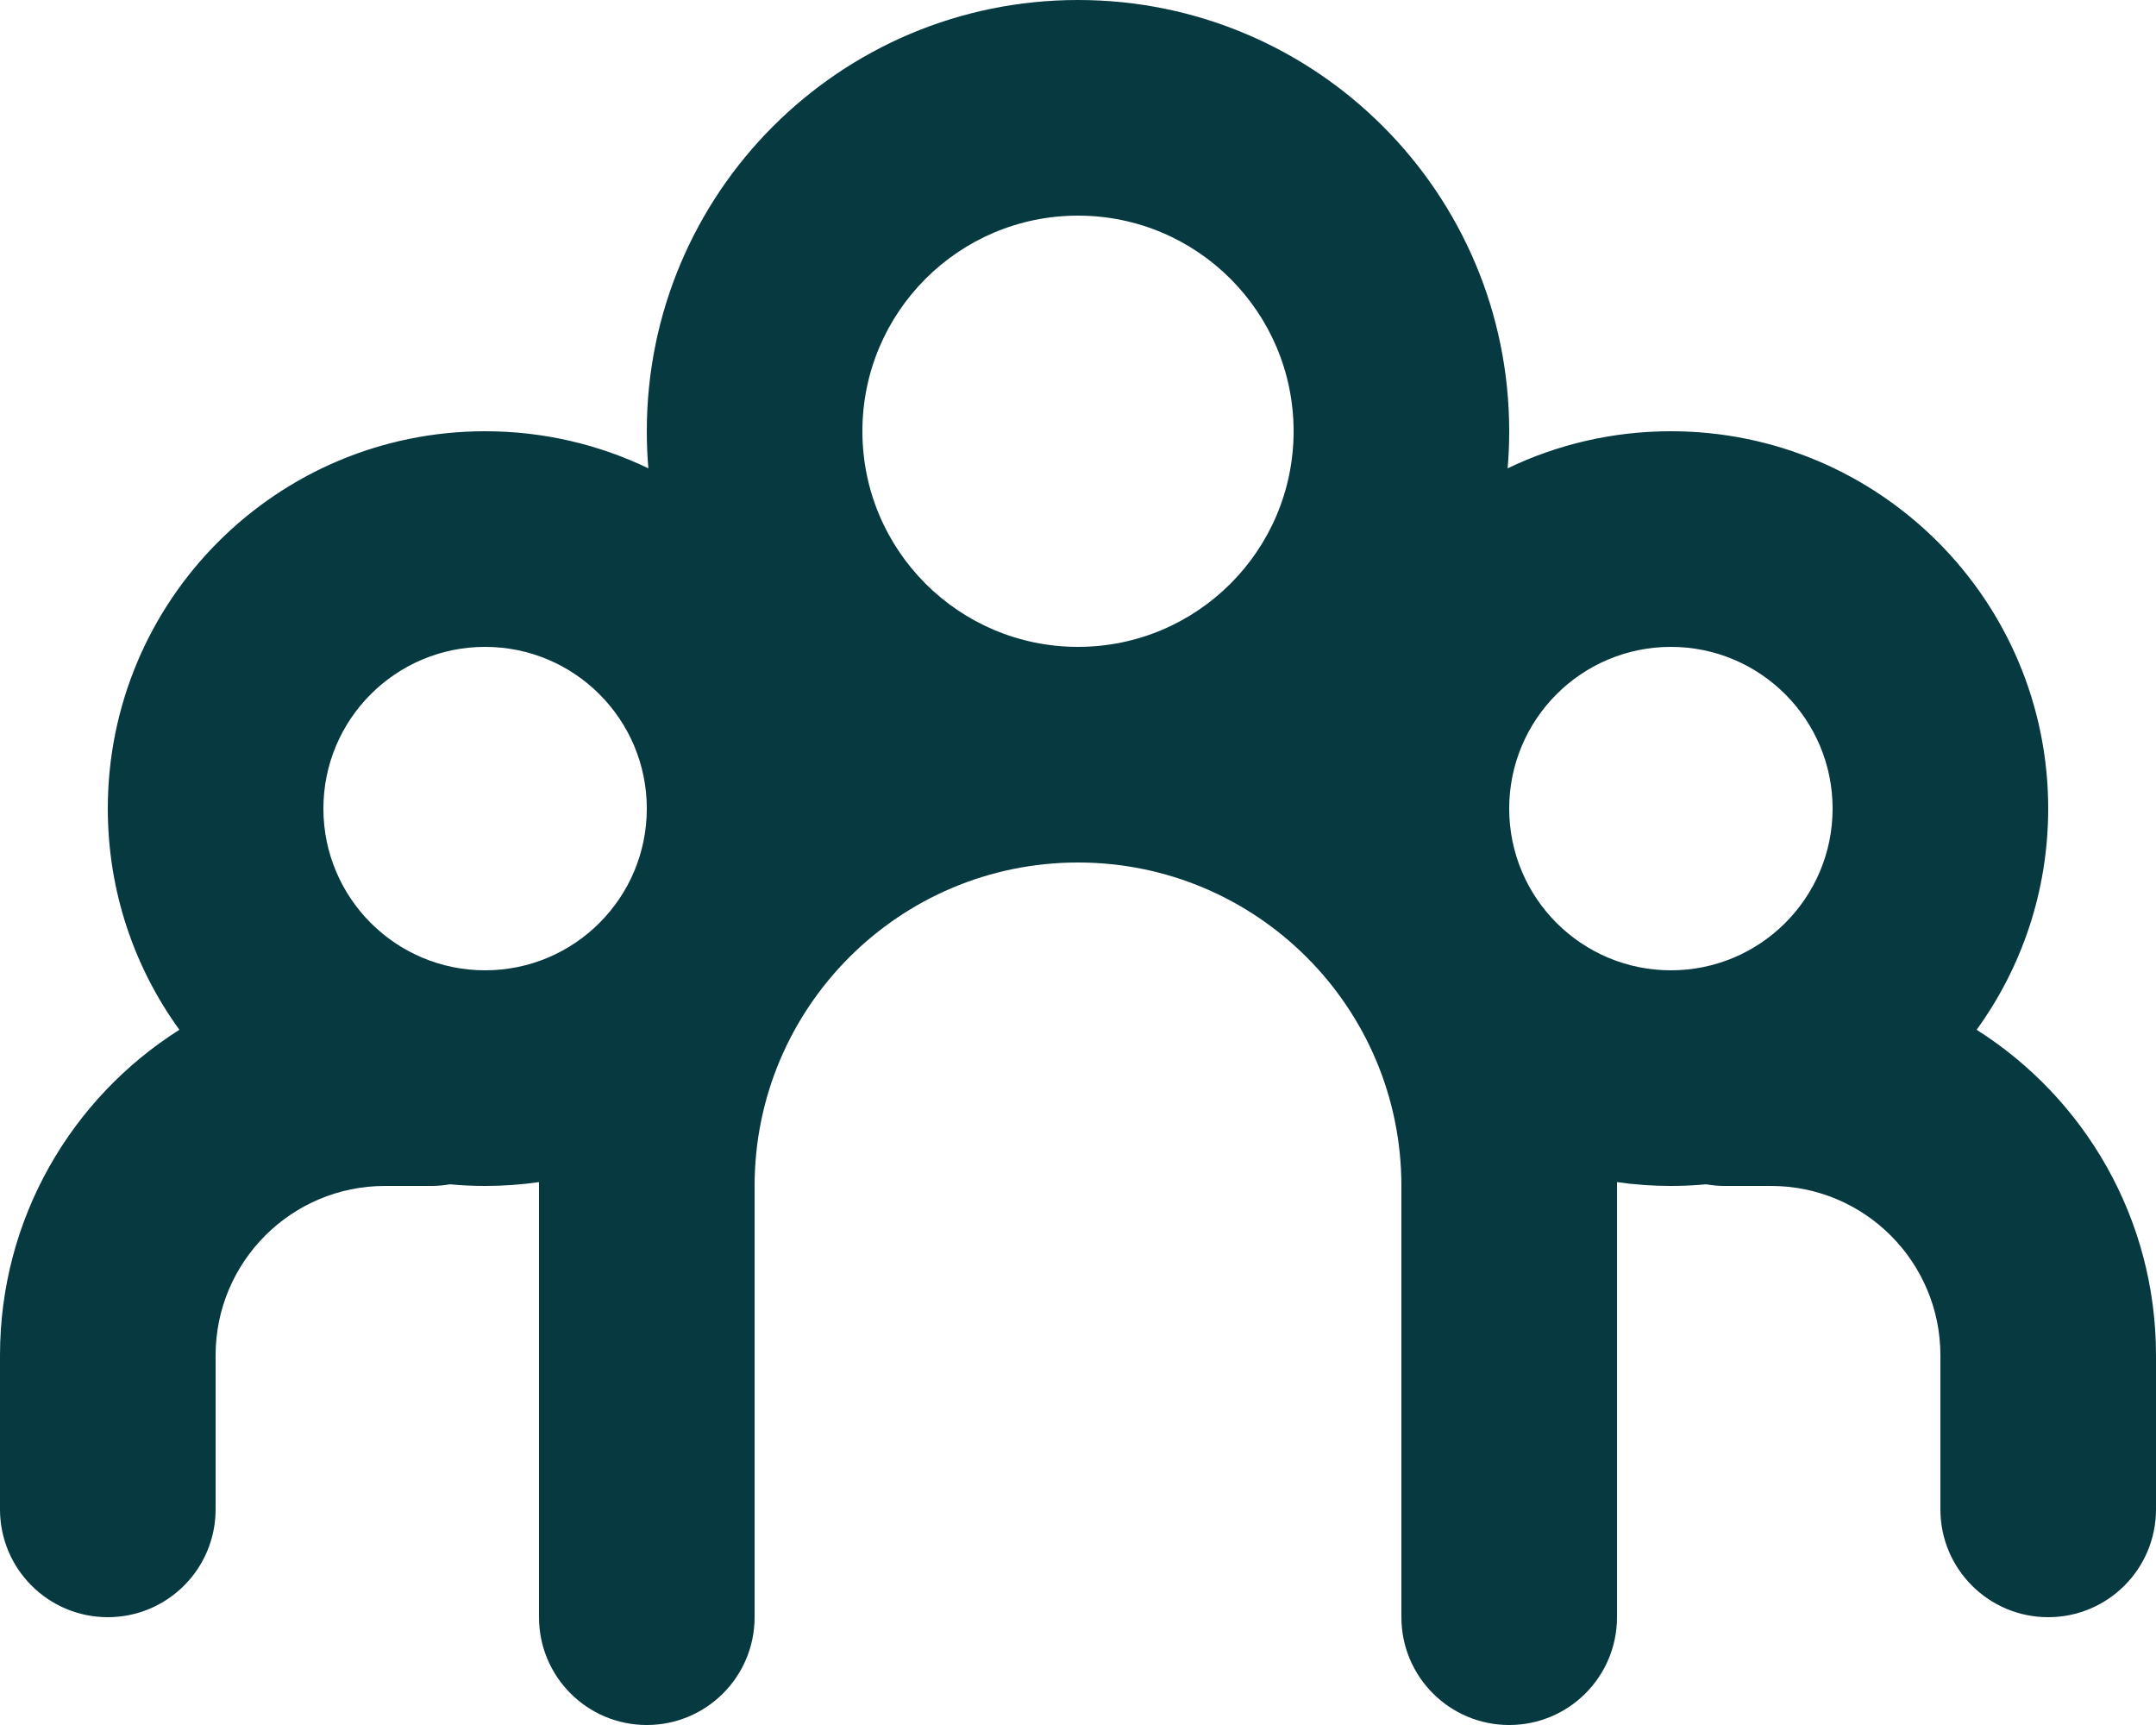 <svg width="45" height="36" viewBox="0 0 45 36" fill="none" xmlns="http://www.w3.org/2000/svg">
<path fill-rule="evenodd" clip-rule="evenodd" d="M22.5 18C18.772 18 15.75 21.022 15.75 24.75V27.321V33.75C15.75 34.993 14.743 36 13.5 36C12.257 36 11.25 34.993 11.25 33.75V27.321V24.75L11.25 24.67C10.883 24.723 10.507 24.75 10.125 24.75C9.877 24.75 9.632 24.739 9.391 24.716C9.264 24.738 9.133 24.75 9 24.75H8.036C6.083 24.75 4.5 26.333 4.5 28.286V31.5C4.5 32.743 3.493 33.75 2.25 33.75C1.007 33.75 0 32.743 0 31.5V28.286C0 25.426 1.494 22.915 3.744 21.491C2.804 20.194 2.25 18.599 2.25 16.875C2.25 12.526 5.776 9 10.125 9C11.346 9 12.502 9.278 13.533 9.774C13.511 9.519 13.5 9.261 13.5 9C13.5 4.029 17.529 0 22.5 0C27.471 0 31.5 4.029 31.5 9C31.5 9.261 31.489 9.519 31.467 9.774C32.498 9.278 33.654 9 34.875 9C39.224 9 42.75 12.526 42.75 16.875C42.75 18.599 42.196 20.194 41.256 21.491C43.506 22.915 45 25.426 45 28.286V31.5C45 32.743 43.993 33.75 42.75 33.75C41.507 33.75 40.5 32.743 40.5 31.5V28.286C40.5 26.333 38.917 24.75 36.964 24.75H36C35.867 24.75 35.736 24.738 35.609 24.716C35.367 24.739 35.123 24.75 34.875 24.75C34.493 24.75 34.117 24.723 33.75 24.67L33.75 24.75V27.321V33.75C33.75 34.993 32.743 36 31.5 36C30.257 36 29.25 34.993 29.25 33.75V27.321V24.75C29.25 21.022 26.228 18 22.5 18ZM22.5 13.5C20.015 13.5 18 11.485 18 9C18 6.515 20.015 4.5 22.5 4.5C24.985 4.5 27 6.515 27 9C27 11.485 24.985 13.5 22.5 13.5ZM10.125 13.5C8.261 13.5 6.75 15.011 6.75 16.875C6.75 18.739 8.261 20.25 10.125 20.25C11.989 20.25 13.5 18.739 13.5 16.875C13.5 15.011 11.989 13.5 10.125 13.5ZM34.875 13.5C33.011 13.5 31.5 15.011 31.5 16.875C31.5 18.739 33.011 20.25 34.875 20.25C36.739 20.25 38.25 18.739 38.25 16.875C38.25 15.011 36.739 13.5 34.875 13.5Z" fill="#063940"/>
</svg>

